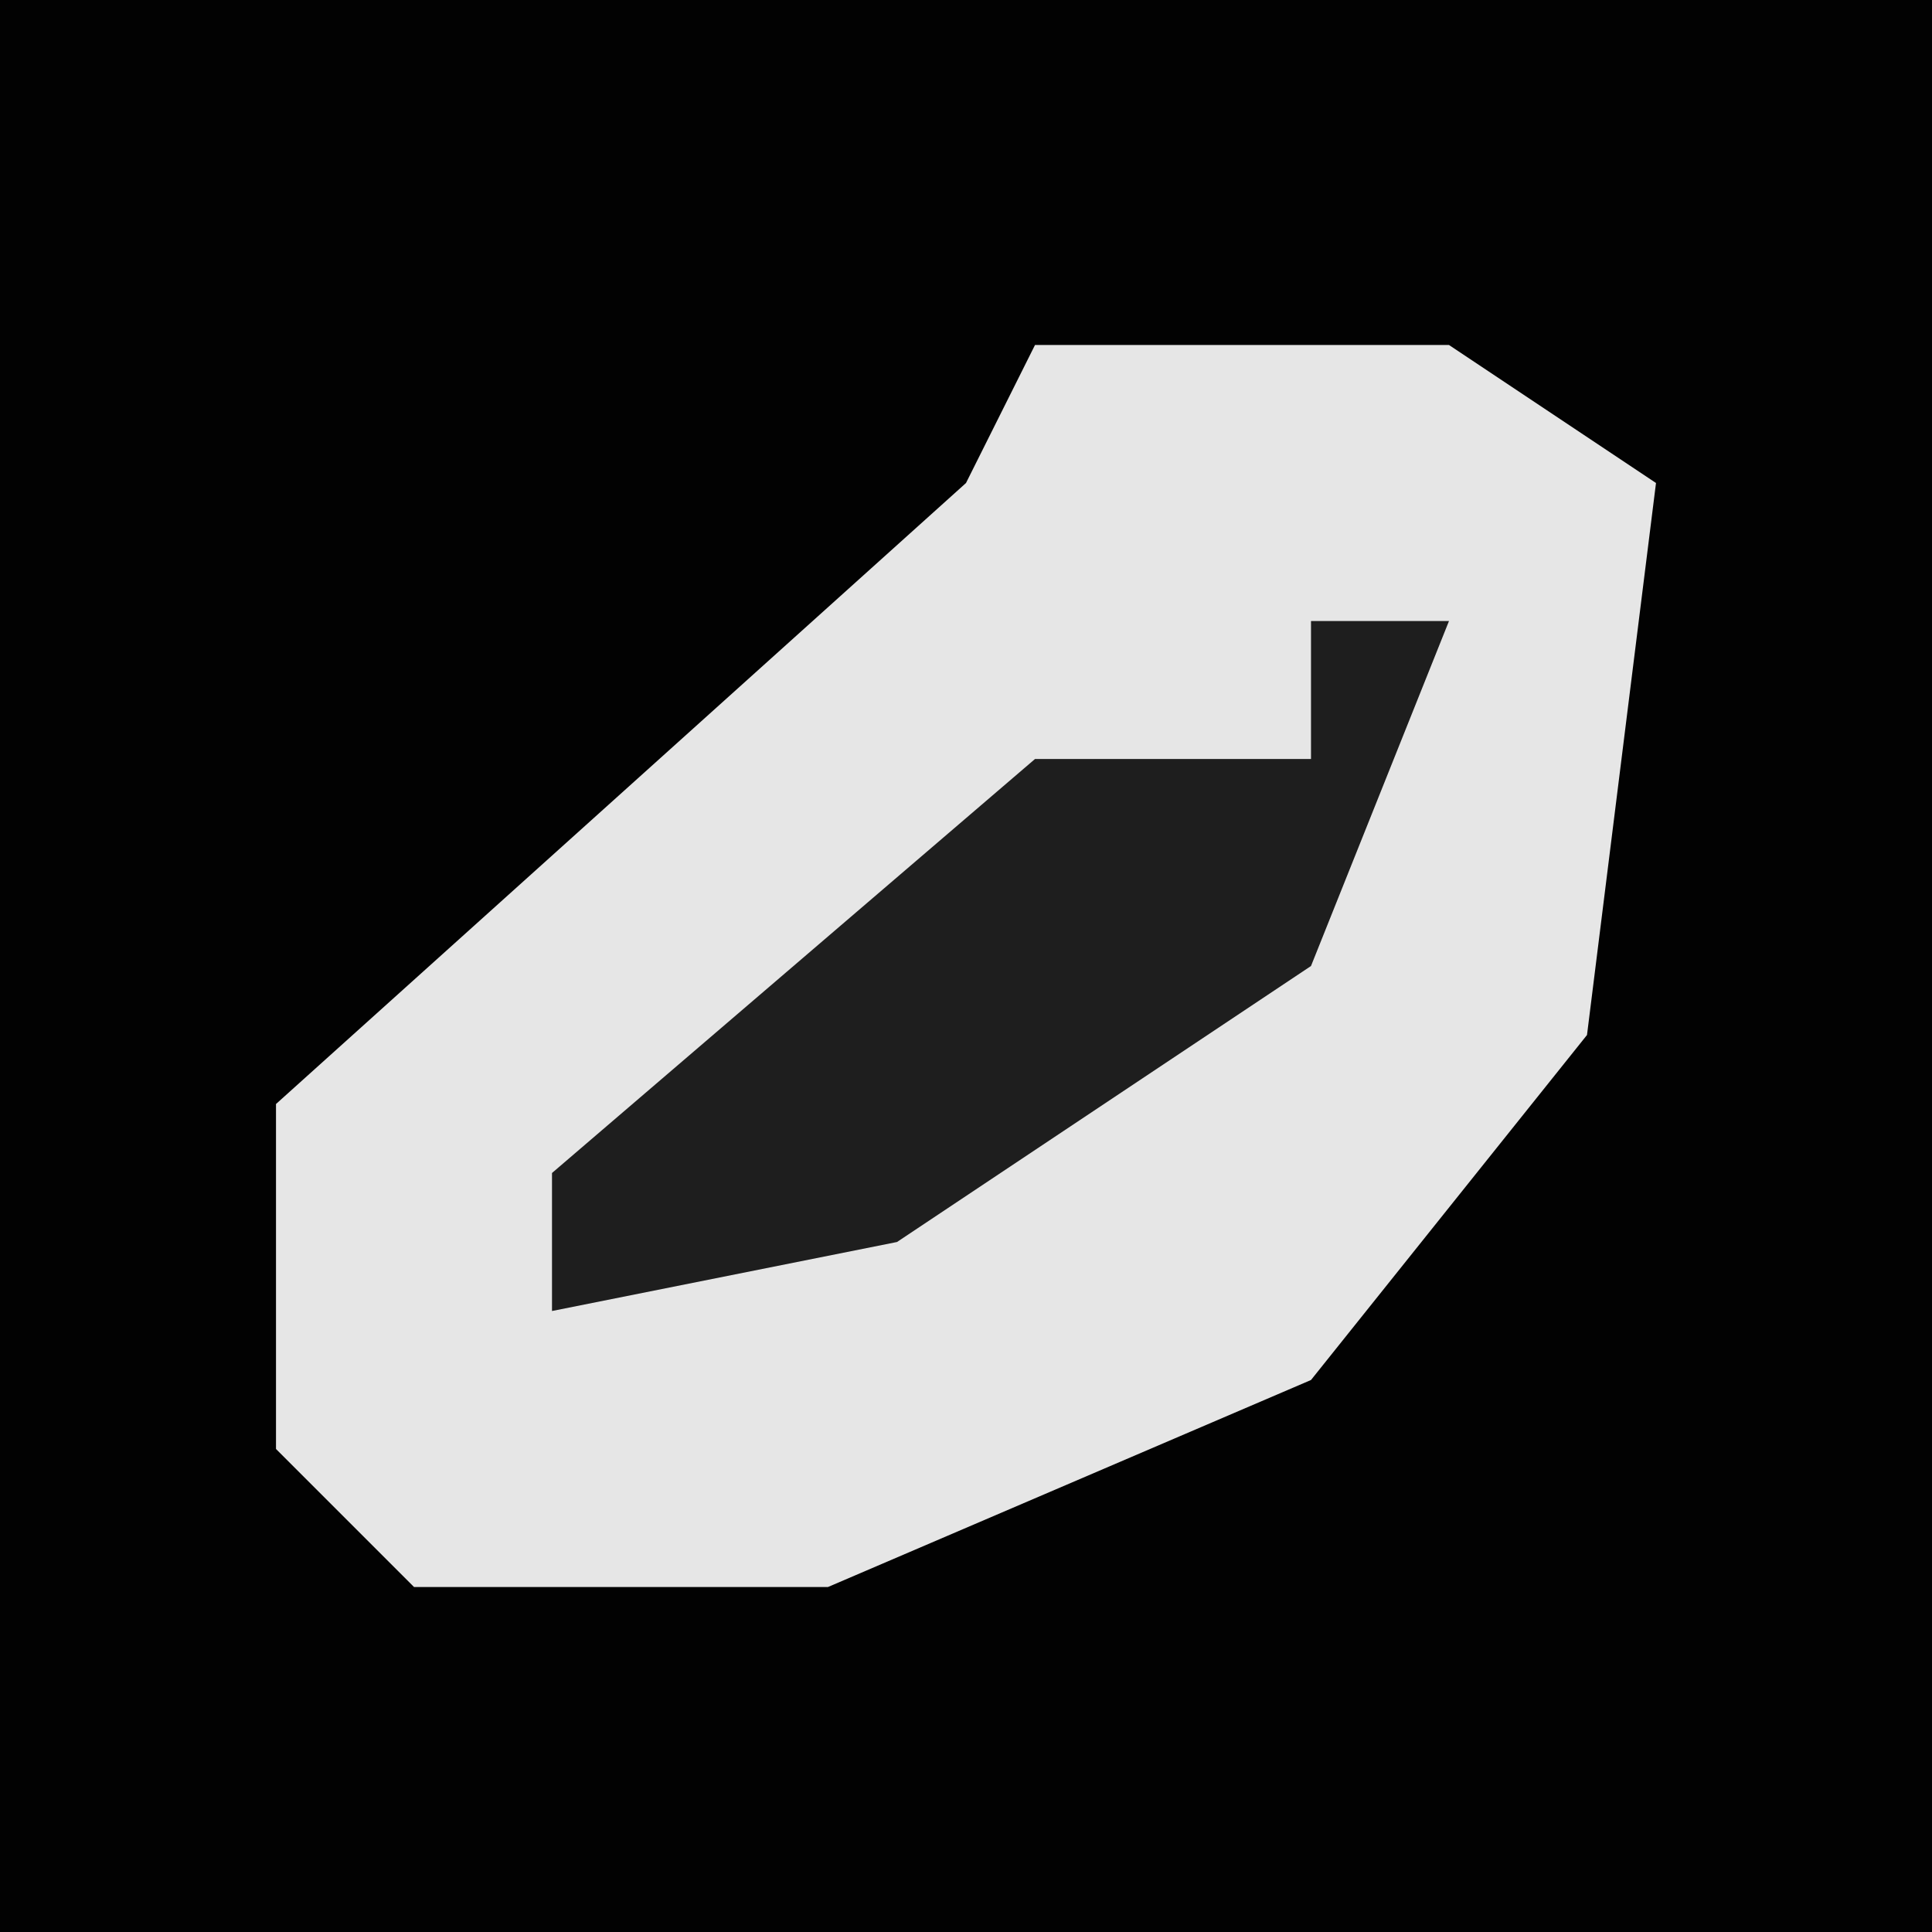 <?xml version="1.0" encoding="UTF-8"?>
<svg version="1.1" xmlns="http://www.w3.org/2000/svg" width="28" height="28">
<path d="M0,0 L28,0 L28,28 L0,28 Z " fill="#020202" transform="translate(0,0)"/>
<path d="M0,0 L6,0 L9,2 L8,10 L4,15 L-3,18 L-9,18 L-11,16 L-11,11 L-1,2 Z " fill="#E6E6E6" transform="translate(15,5)"/>
<path d="M0,0 L2,0 L0,5 L-6,9 L-11,10 L-11,8 L-4,2 L0,2 Z " fill="#1E1E1E" transform="translate(19,9)"/>
</svg>
